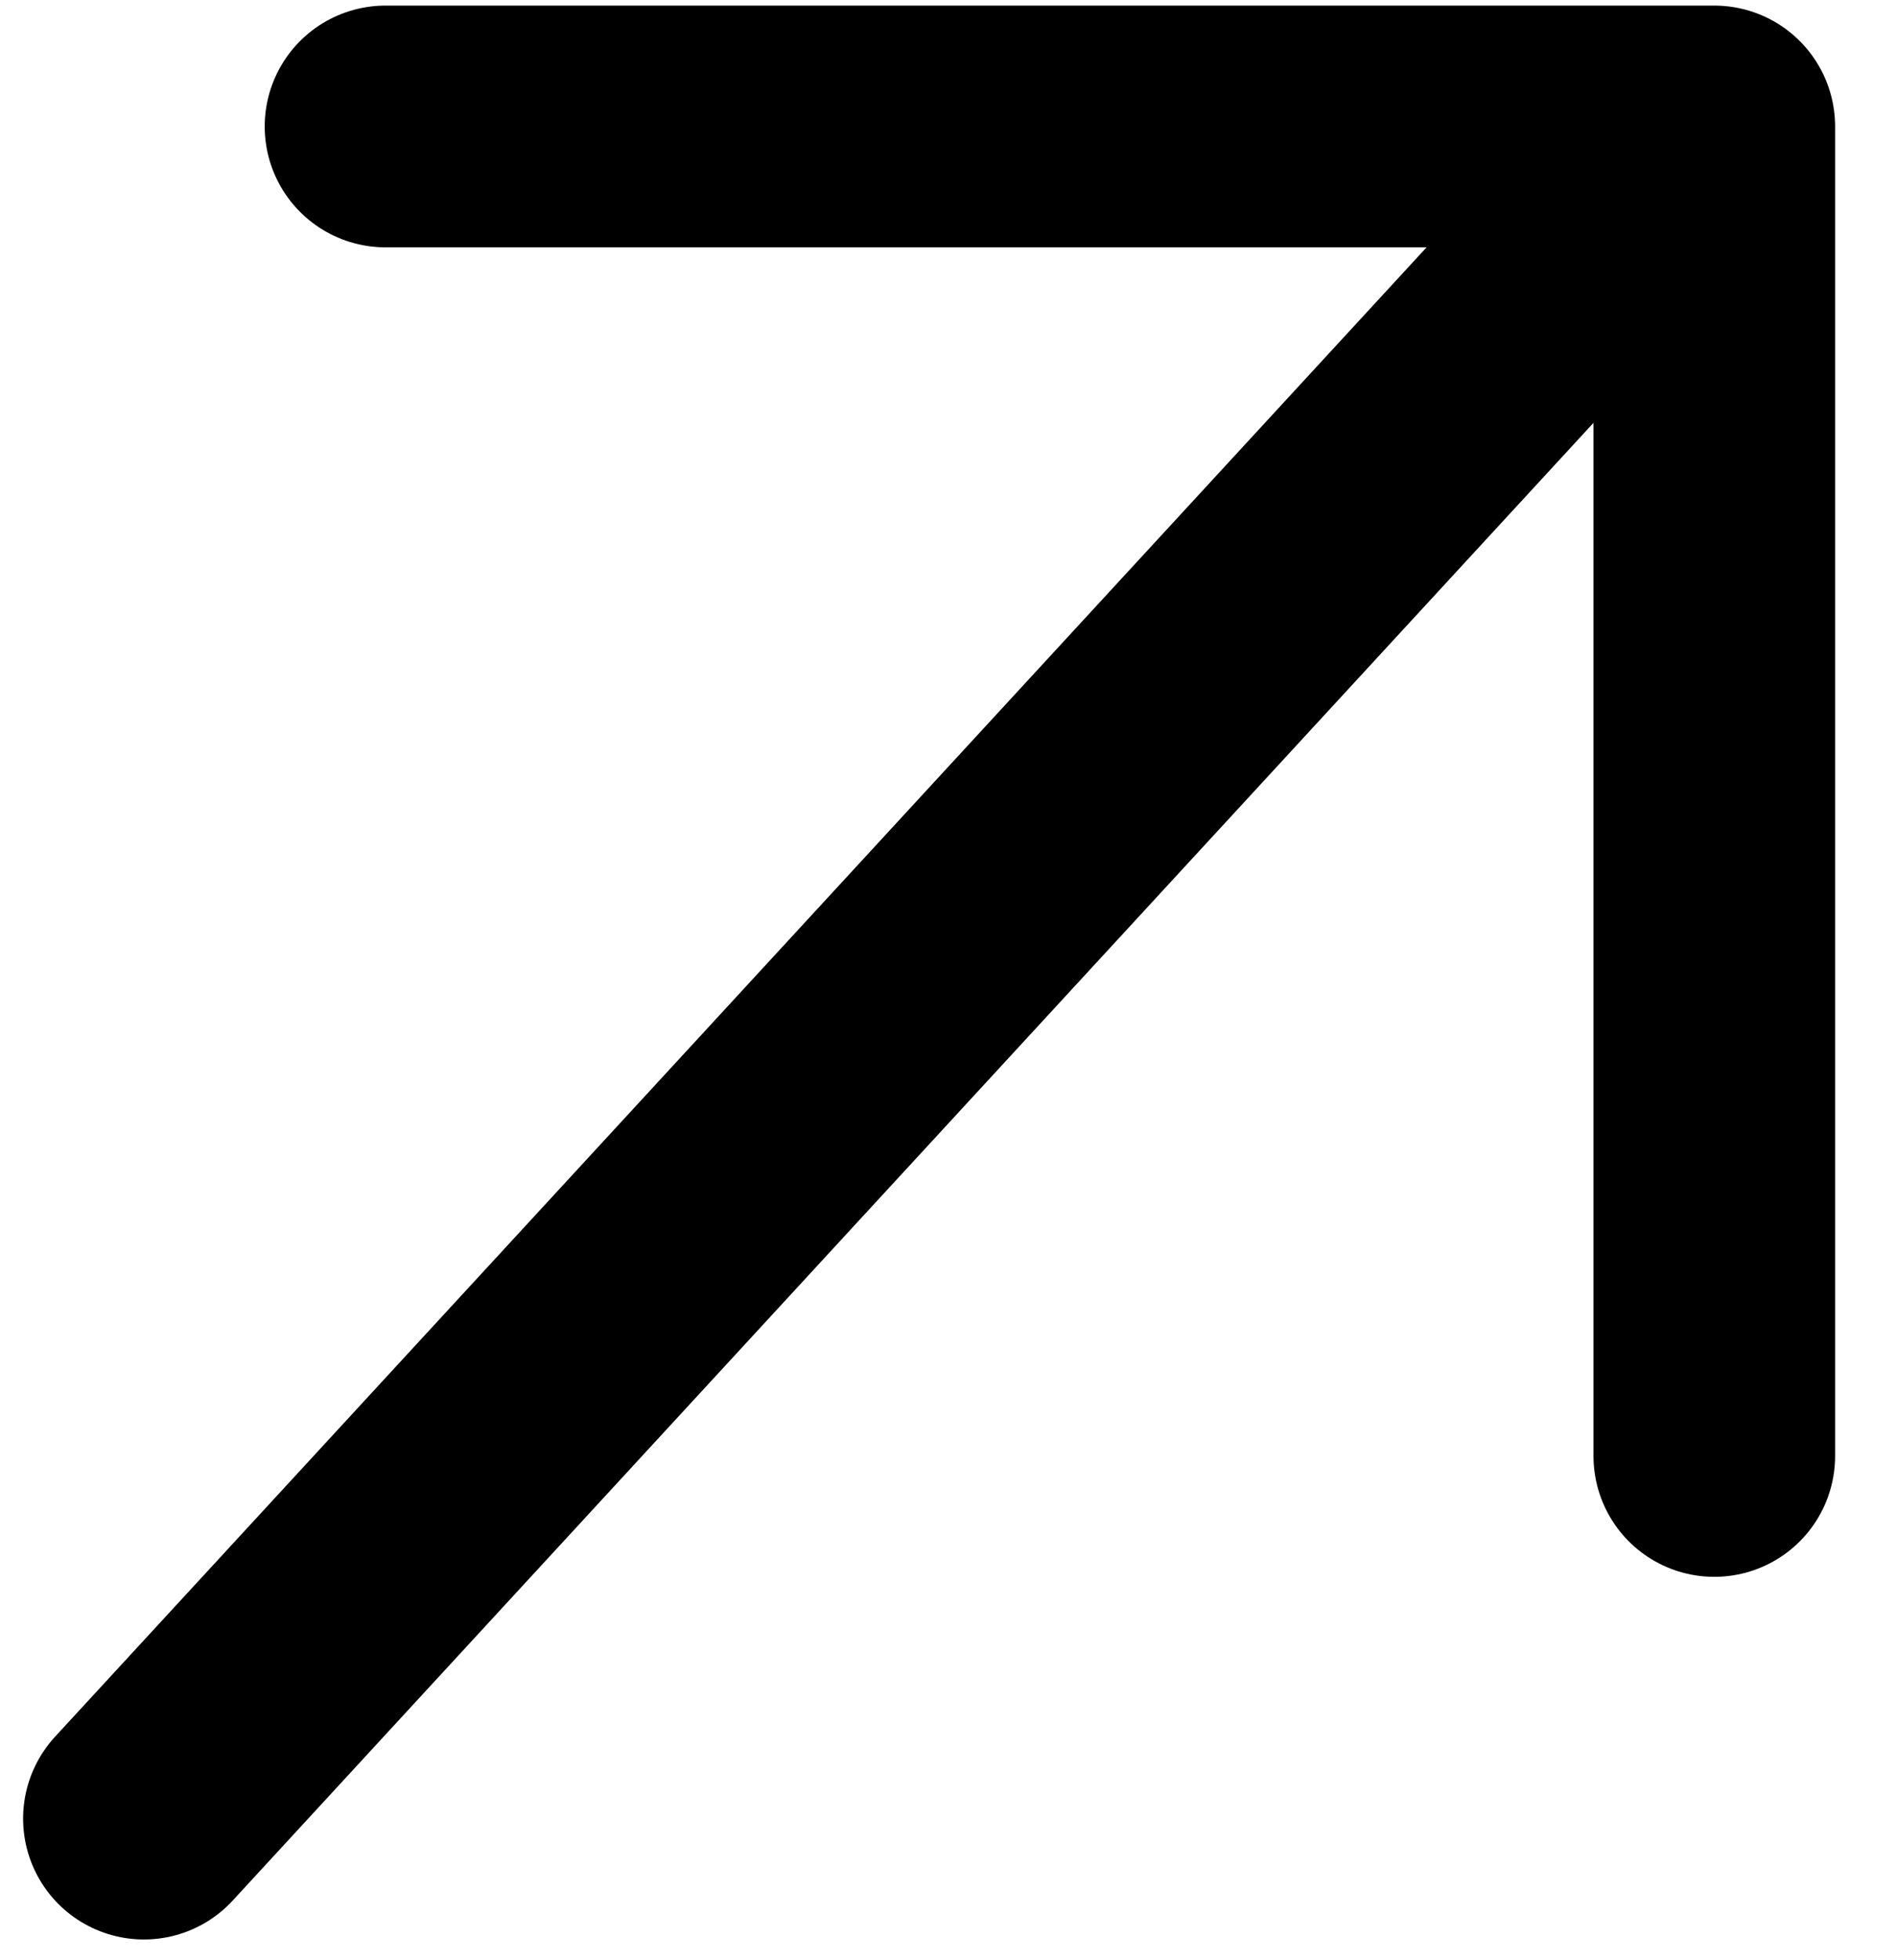 <svg width="30" height="31" viewBox="0 0 30 31" fill="none" xmlns="http://www.w3.org/2000/svg">
<path d="M2.277 28.76L25.172 3.911" stroke="black" stroke-width="3.823" stroke-linecap="round" stroke-linejoin="round"/>
<path d="M6.1 2H27.125V23.025" stroke="black" stroke-width="3.823" stroke-linecap="round" stroke-linejoin="round"/>
</svg>
